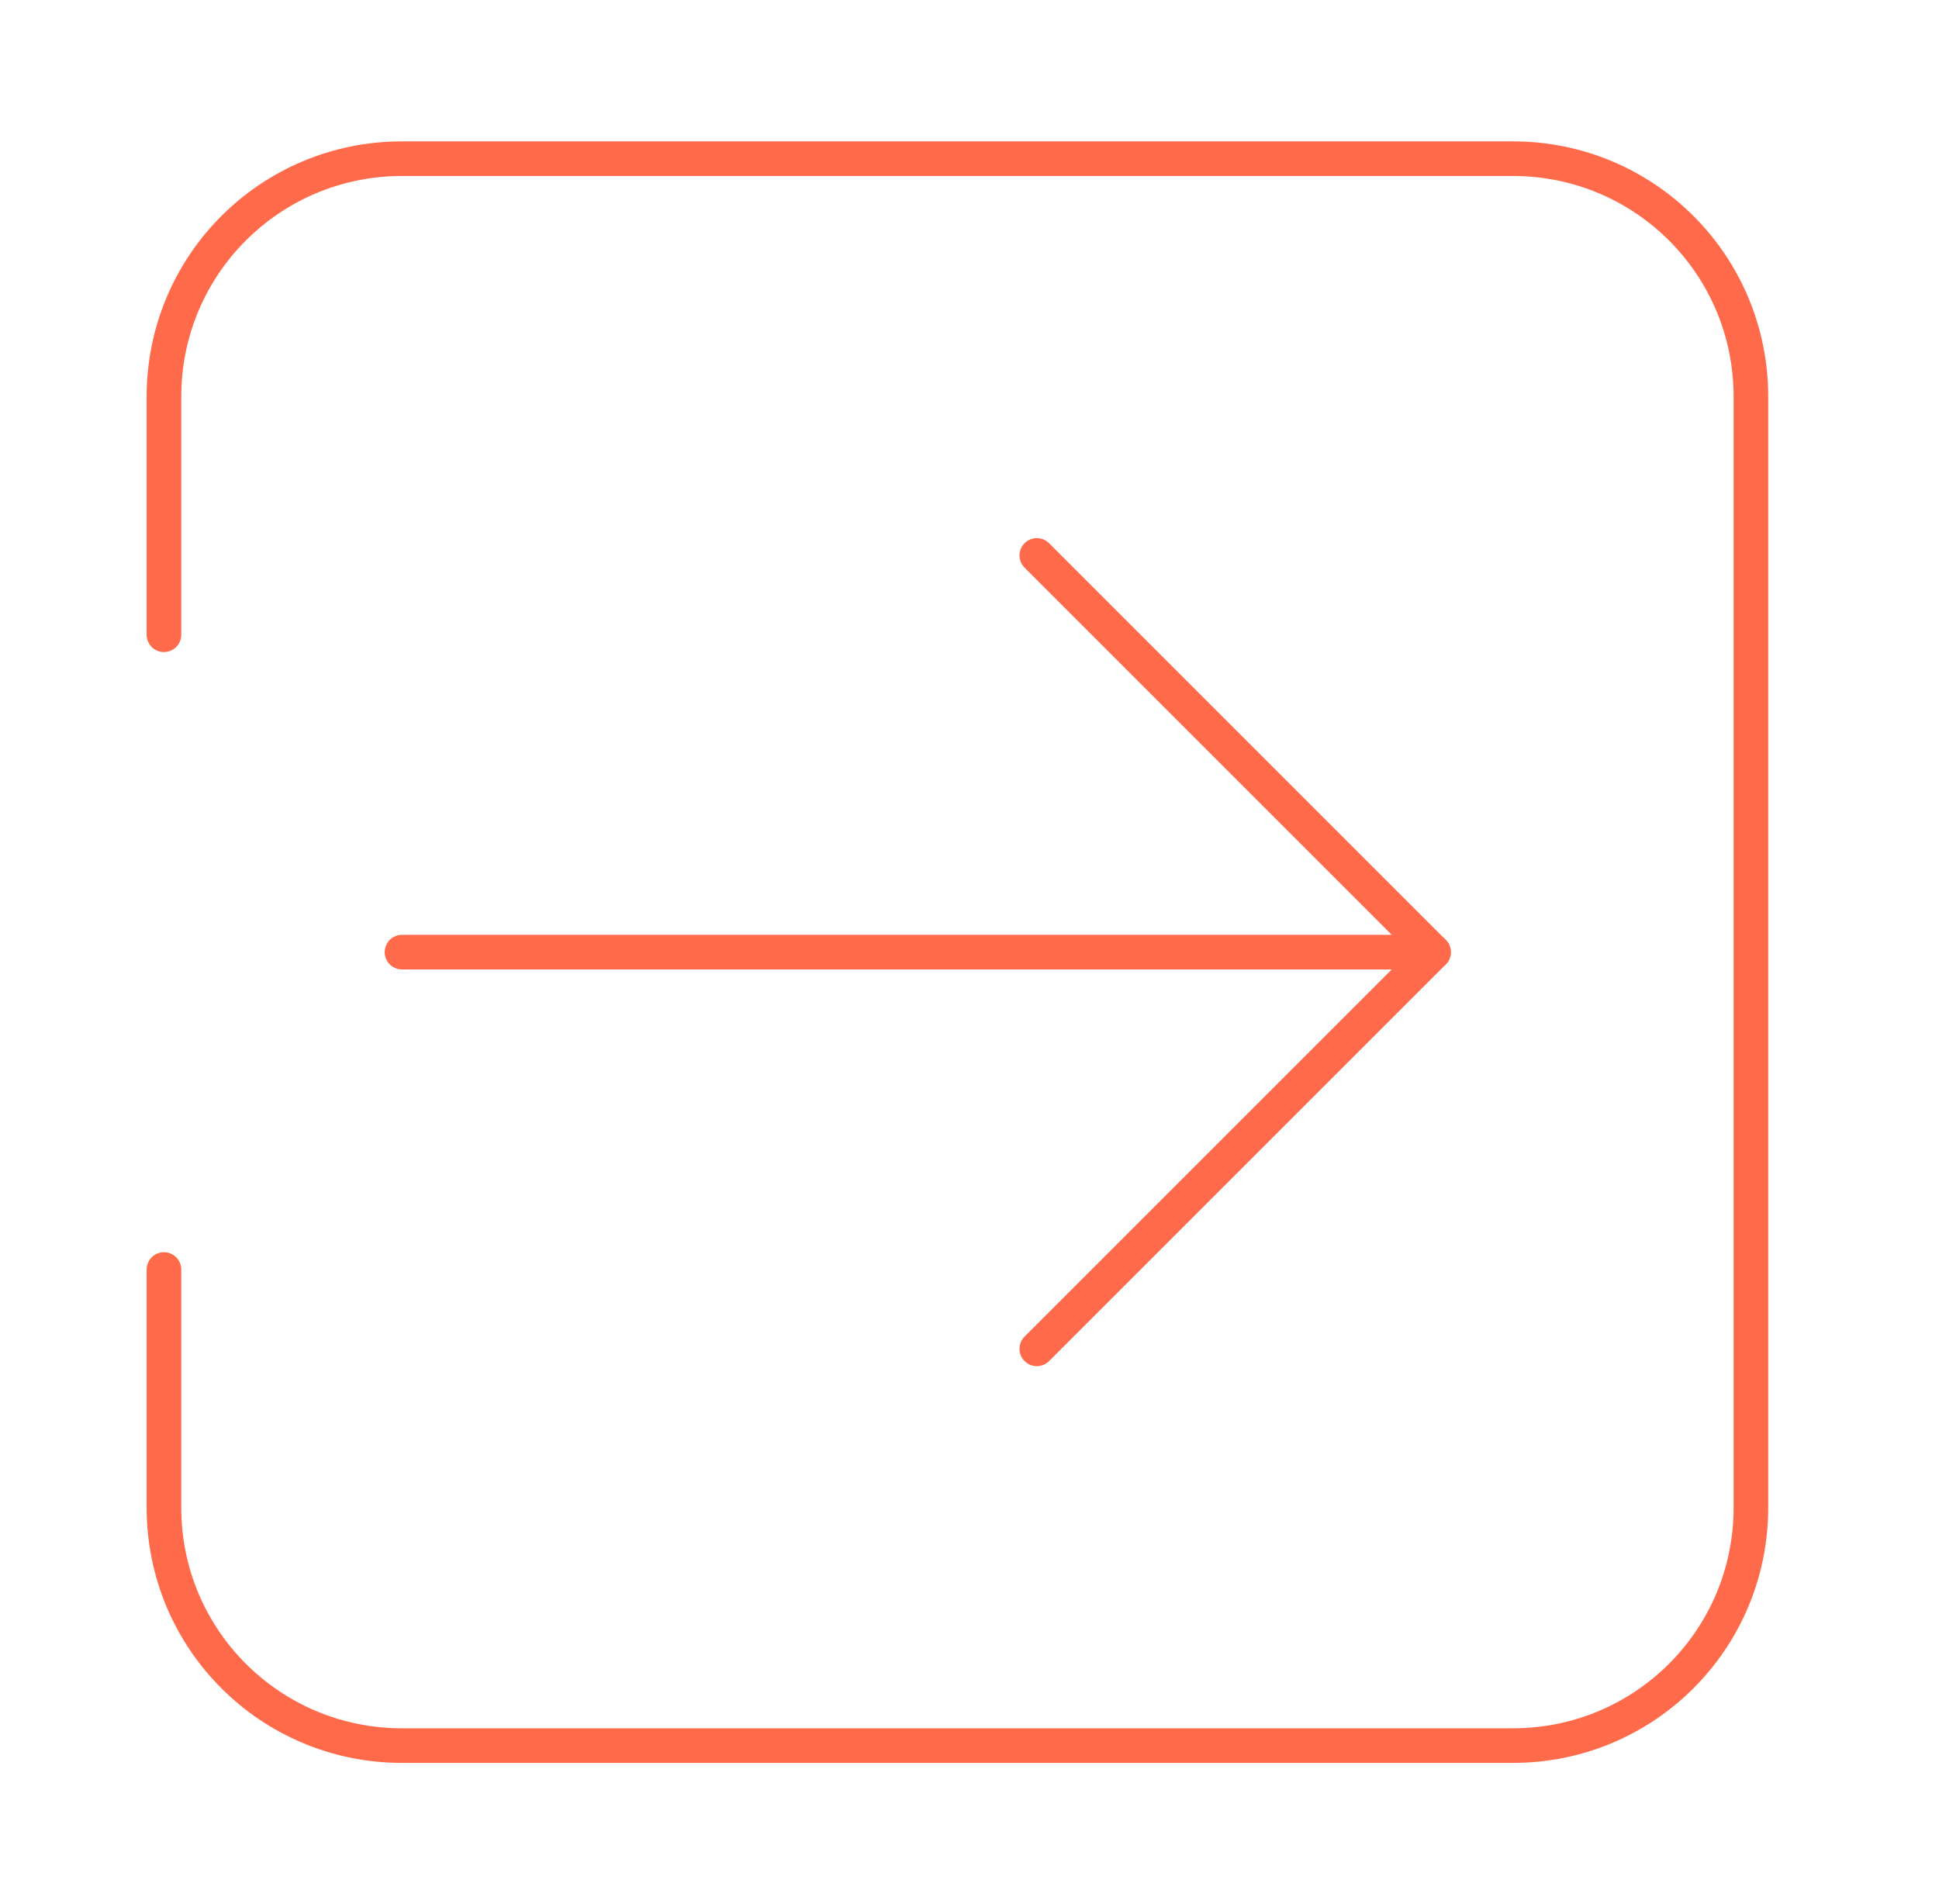 <svg width="56" height="55" viewBox="0 0 56 55" fill="none" xmlns="http://www.w3.org/2000/svg">
<path d="M4.735 18.333V11.458C4.735 7.654 7.806 4.583 11.61 4.583H43.693C47.498 4.583 50.568 7.654 50.568 11.458V43.542C50.568 47.346 47.498 50.417 43.693 50.417H11.61C7.806 50.417 4.735 47.346 4.735 43.542V36.667" stroke="#FF6B4A" stroke-miterlimit="10" stroke-linecap="round" stroke-linejoin="round"/>
<path d="M29.944 16.042L41.402 27.5L29.944 38.958" stroke="#FF6B4A" stroke-linecap="round" stroke-linejoin="round"/>
<path d="M11.61 27.5H41.402" stroke="#FF6B4A" stroke-linecap="round" stroke-linejoin="round"/>
</svg>
